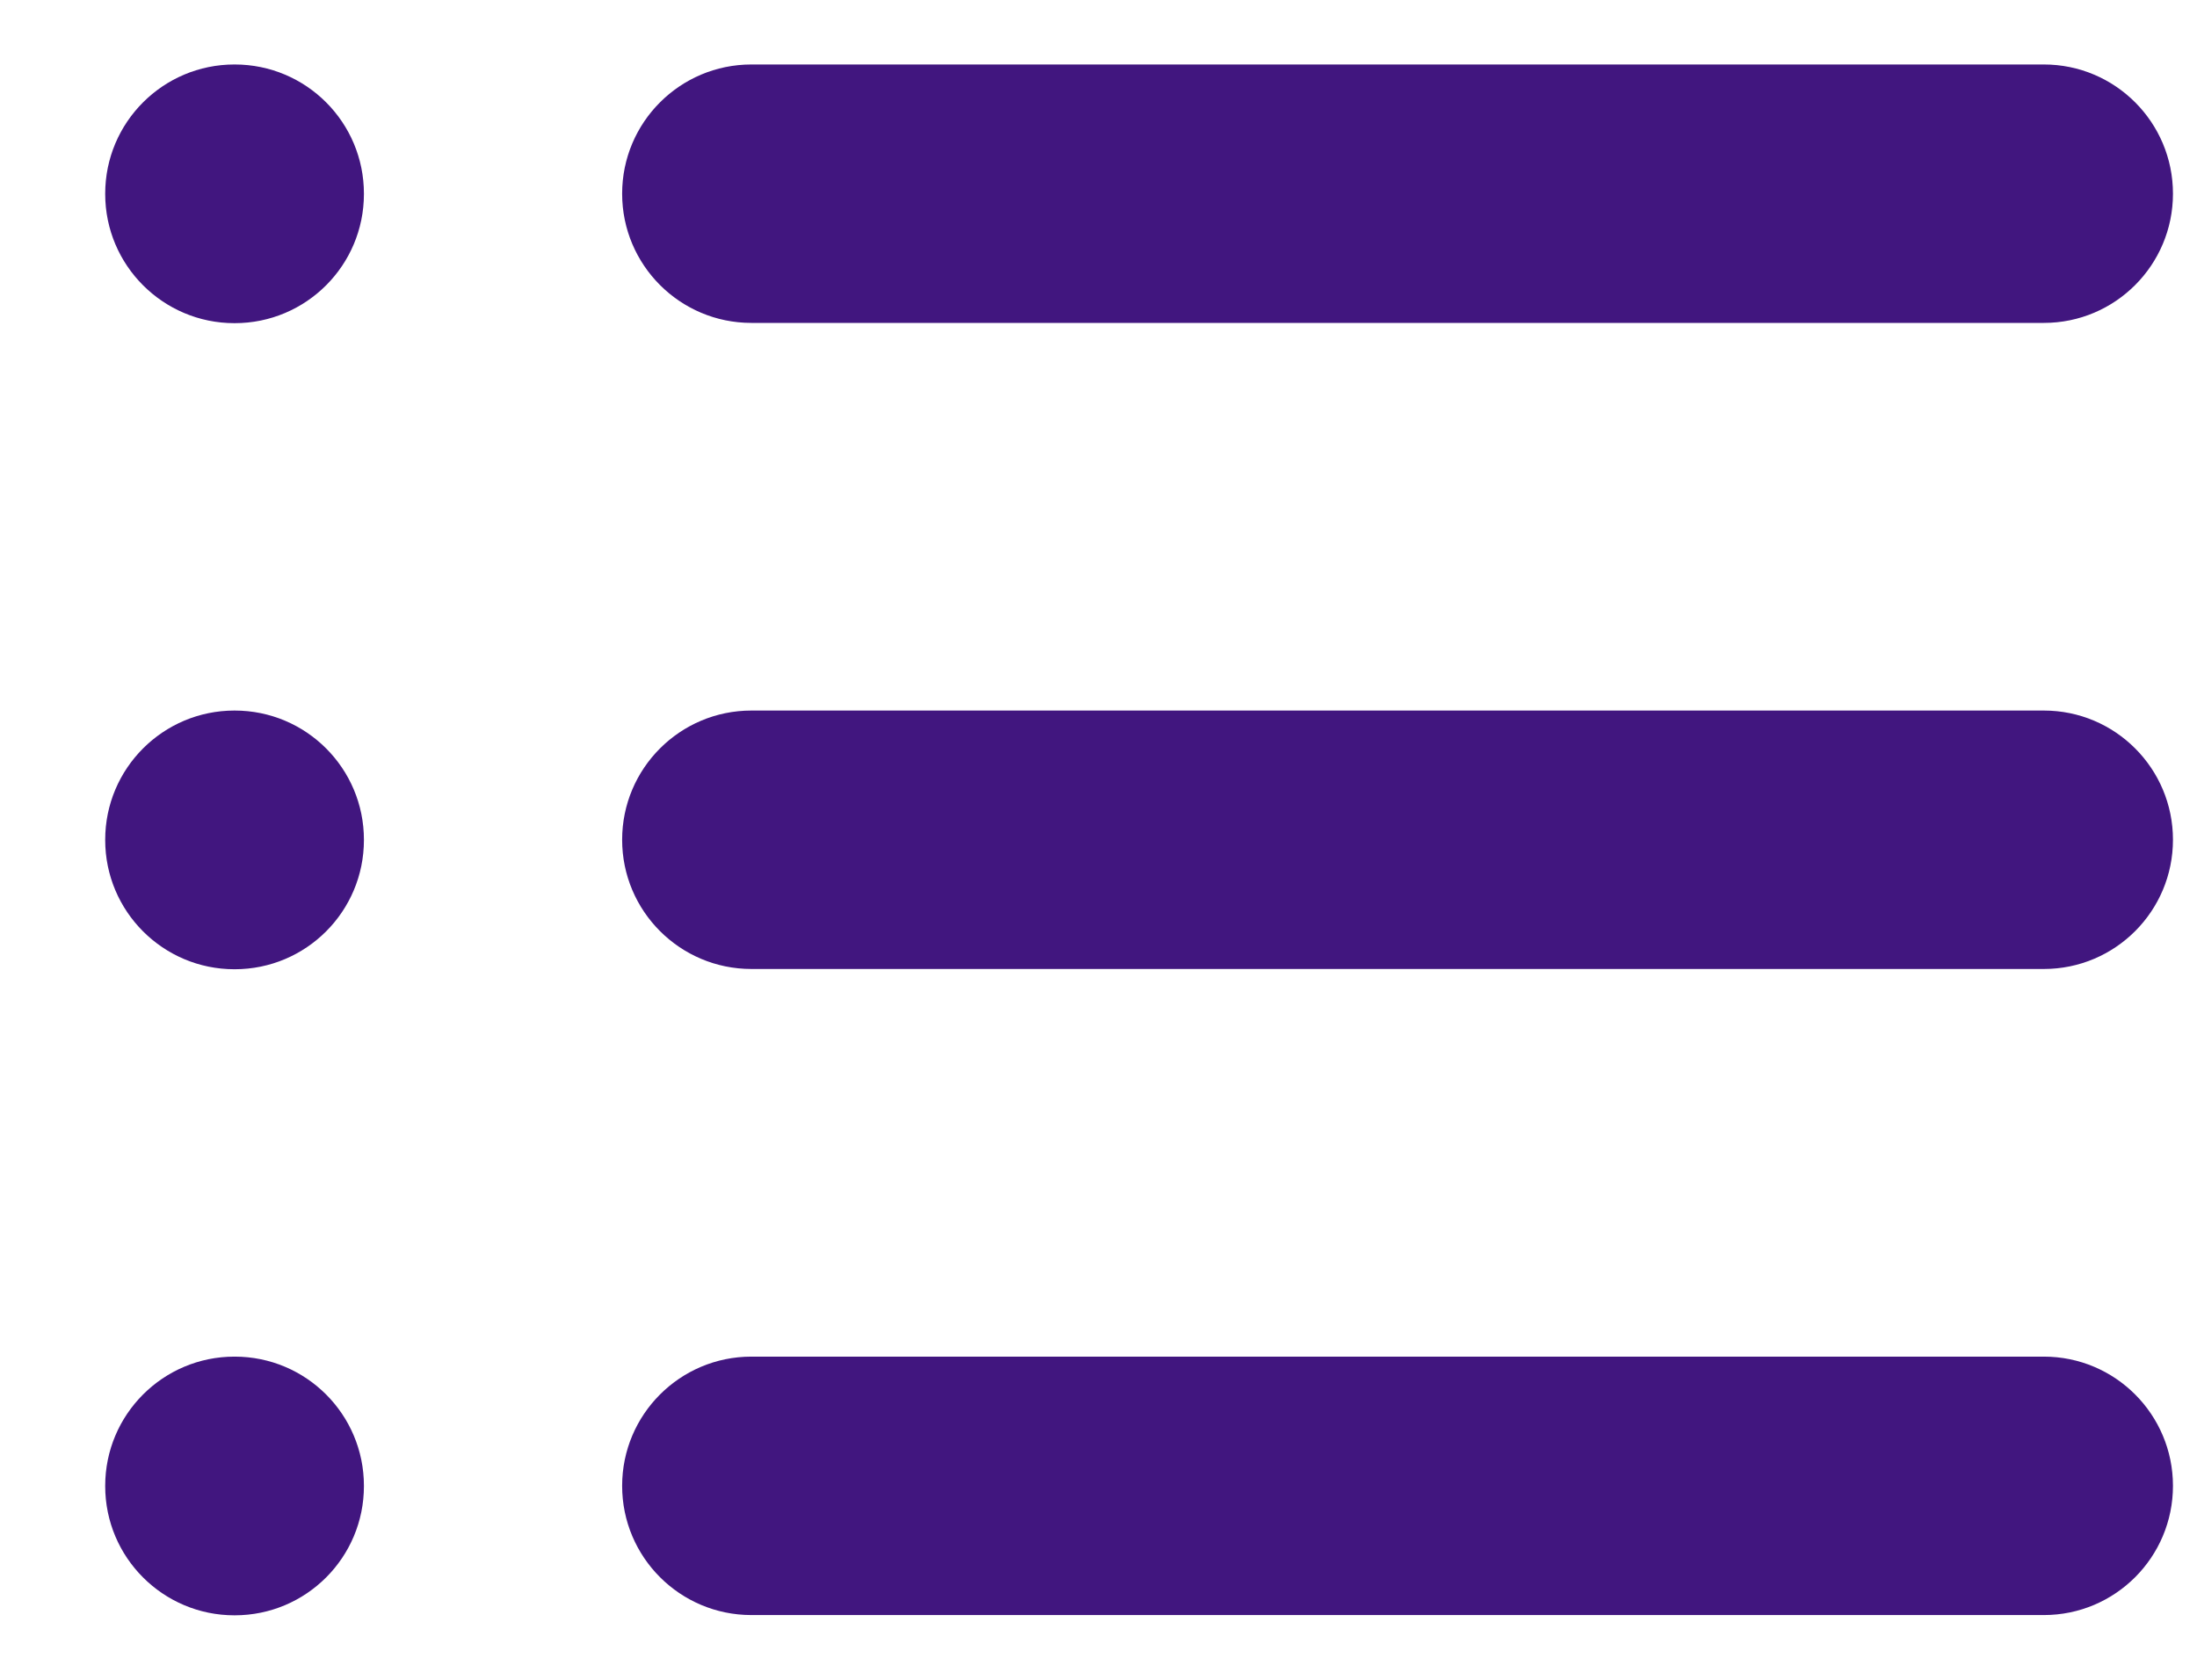 <svg width="17" height="13" viewBox="0 0 17 13" fill="none" xmlns="http://www.w3.org/2000/svg">
<path fill-rule="evenodd" clip-rule="evenodd" d="M4.814 1.499C4.814 0.947 5.262 0.499 5.814 0.499H15.815C16.367 0.499 16.814 0.947 16.814 1.499C16.814 2.051 16.367 2.499 15.815 2.499H5.814C5.262 2.499 4.814 2.051 4.814 1.499ZM4.814 6.499C4.814 5.947 5.262 5.499 5.814 5.499H15.815C16.367 5.499 16.814 5.947 16.814 6.499C16.814 7.051 16.367 7.499 15.815 7.499H5.814C5.262 7.499 4.814 7.051 4.814 6.499ZM1.814 10.499C1.262 10.499 0.814 10.947 0.814 11.499V11.501C0.814 12.053 1.262 12.501 1.814 12.501H1.816C2.369 12.501 2.816 12.053 2.816 11.501V11.499C2.816 10.947 2.369 10.499 1.816 10.499H1.814ZM5.814 10.499C5.262 10.499 4.814 10.947 4.814 11.499C4.814 12.051 5.262 12.499 5.814 12.499H15.815C16.367 12.499 16.814 12.051 16.814 11.499C16.814 10.947 16.367 10.499 15.815 10.499H5.814ZM1.814 5.499C1.262 5.499 0.814 5.947 0.814 6.499V6.501C0.814 7.053 1.262 7.501 1.814 7.501H1.816C2.369 7.501 2.816 7.053 2.816 6.501V6.499C2.816 5.947 2.369 5.499 1.816 5.499H1.814ZM1.814 0.499C1.262 0.499 0.814 0.947 0.814 1.499V1.501C0.814 2.053 1.262 2.501 1.814 2.501H1.816C2.369 2.501 2.816 2.053 2.816 1.501V1.499C2.816 0.947 2.369 0.499 1.816 0.499H1.814Z" fill="#41167F"/>
</svg> 